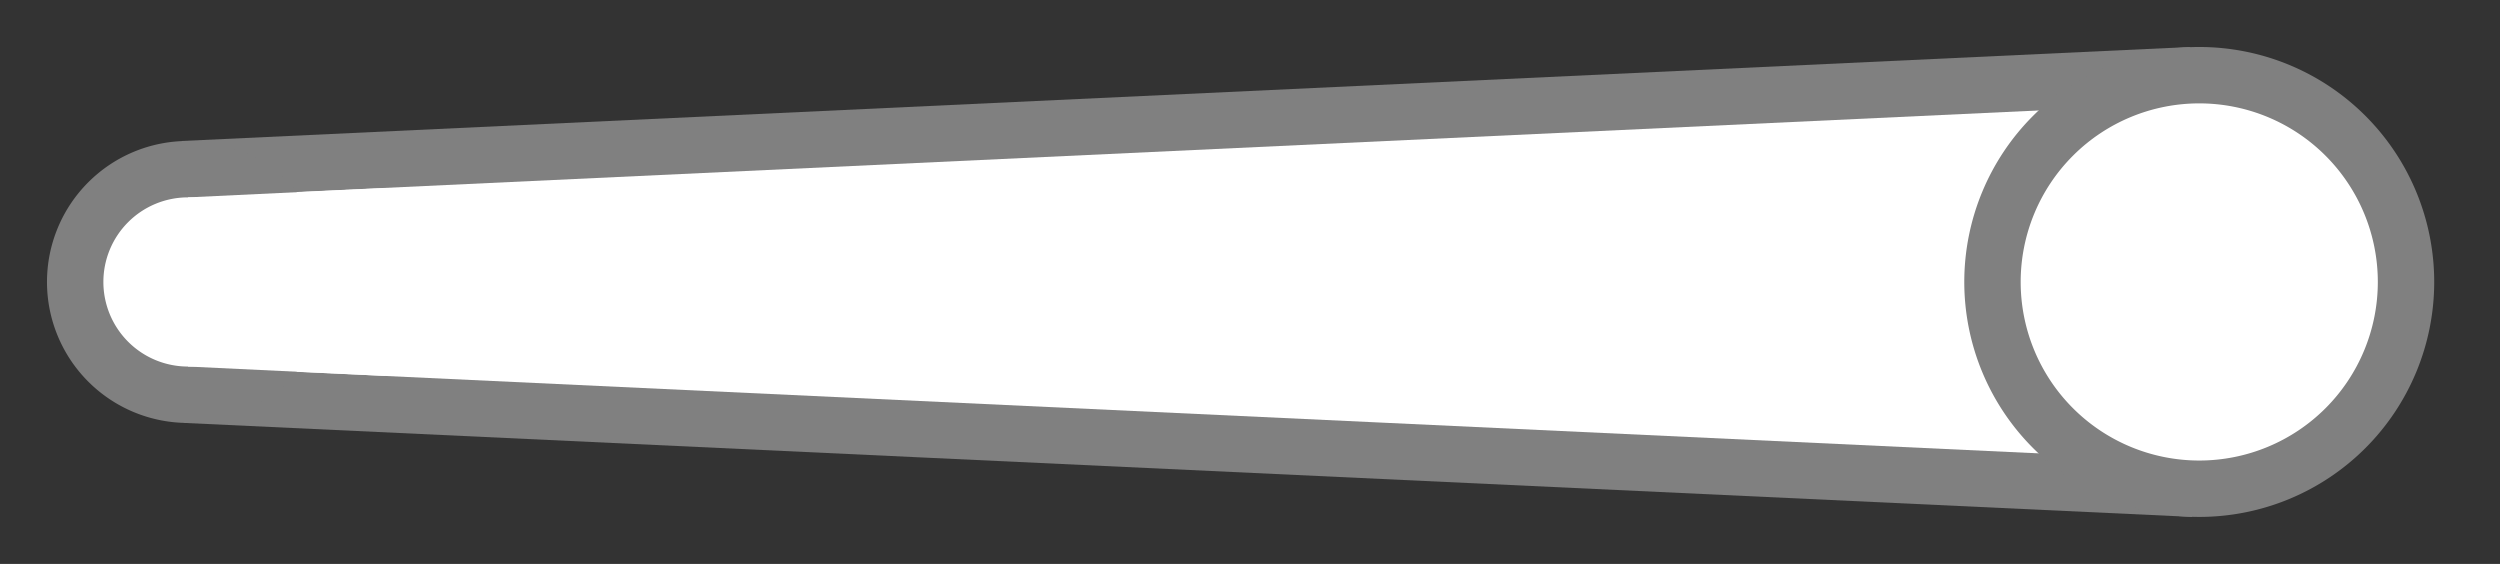 <svg id="레이어_1" data-name="레이어 1" xmlns="http://www.w3.org/2000/svg" viewBox="0 0 266 60"><rect x="0" y="0" width="266" height="60" fill="#333333" stroke="none"/><defs><style>.cls-1{fill:#fff;}.cls-2{fill:gray;}</style></defs><polygon class="cls-1" points="22.57 42.14 22.37 17.85 230.01 8.13 230.23 51.86 22.57 42.14"/><path class="cls-2" d="M227,11.28l.19,37.44L25.55,39.28l-.16-18.56L227,11.28M233,5,19.35,15l.25,30L233.25,55,233,5Z"/><circle class="cls-1" cx="234" cy="30" r="22"/><path class="cls-2" d="M234,11a19,19,0,1,1-19,19,19,19,0,0,1,19-19m0-6a25,25,0,1,0,25,25A25,25,0,0,0,234,5Z"/><circle class="cls-1" cx="20" cy="30" r="12"/><path class="cls-2" d="M20,21a9,9,0,1,1-9,9,9,9,0,0,1,9-9m0-6A15,15,0,1,0,35,30,15,15,0,0,0,20,15Z"/><polyline class="cls-1" points="20 21 41 20 41 40 20 39 20 21"/></svg>